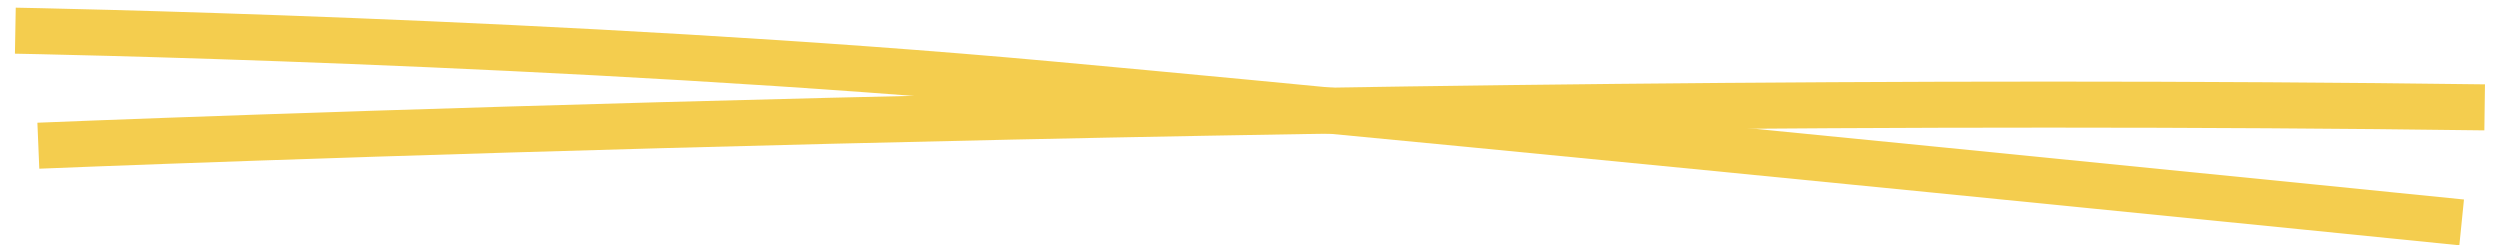 <svg width="163" height="16" viewBox="0 0 163 16" fill="none" xmlns="http://www.w3.org/2000/svg">
<path d="M162 7C87 6 2.5 9.5 2.5 9.5" stroke="#F4CD4E" stroke-width="3"/>
<path d="M160.5 14.5C160.5 14.5 99.469 8.329 68.5 5.5C37.144 2.636 1 2 1 2" stroke="#F4CD4E" stroke-width="3"/>
</svg>
